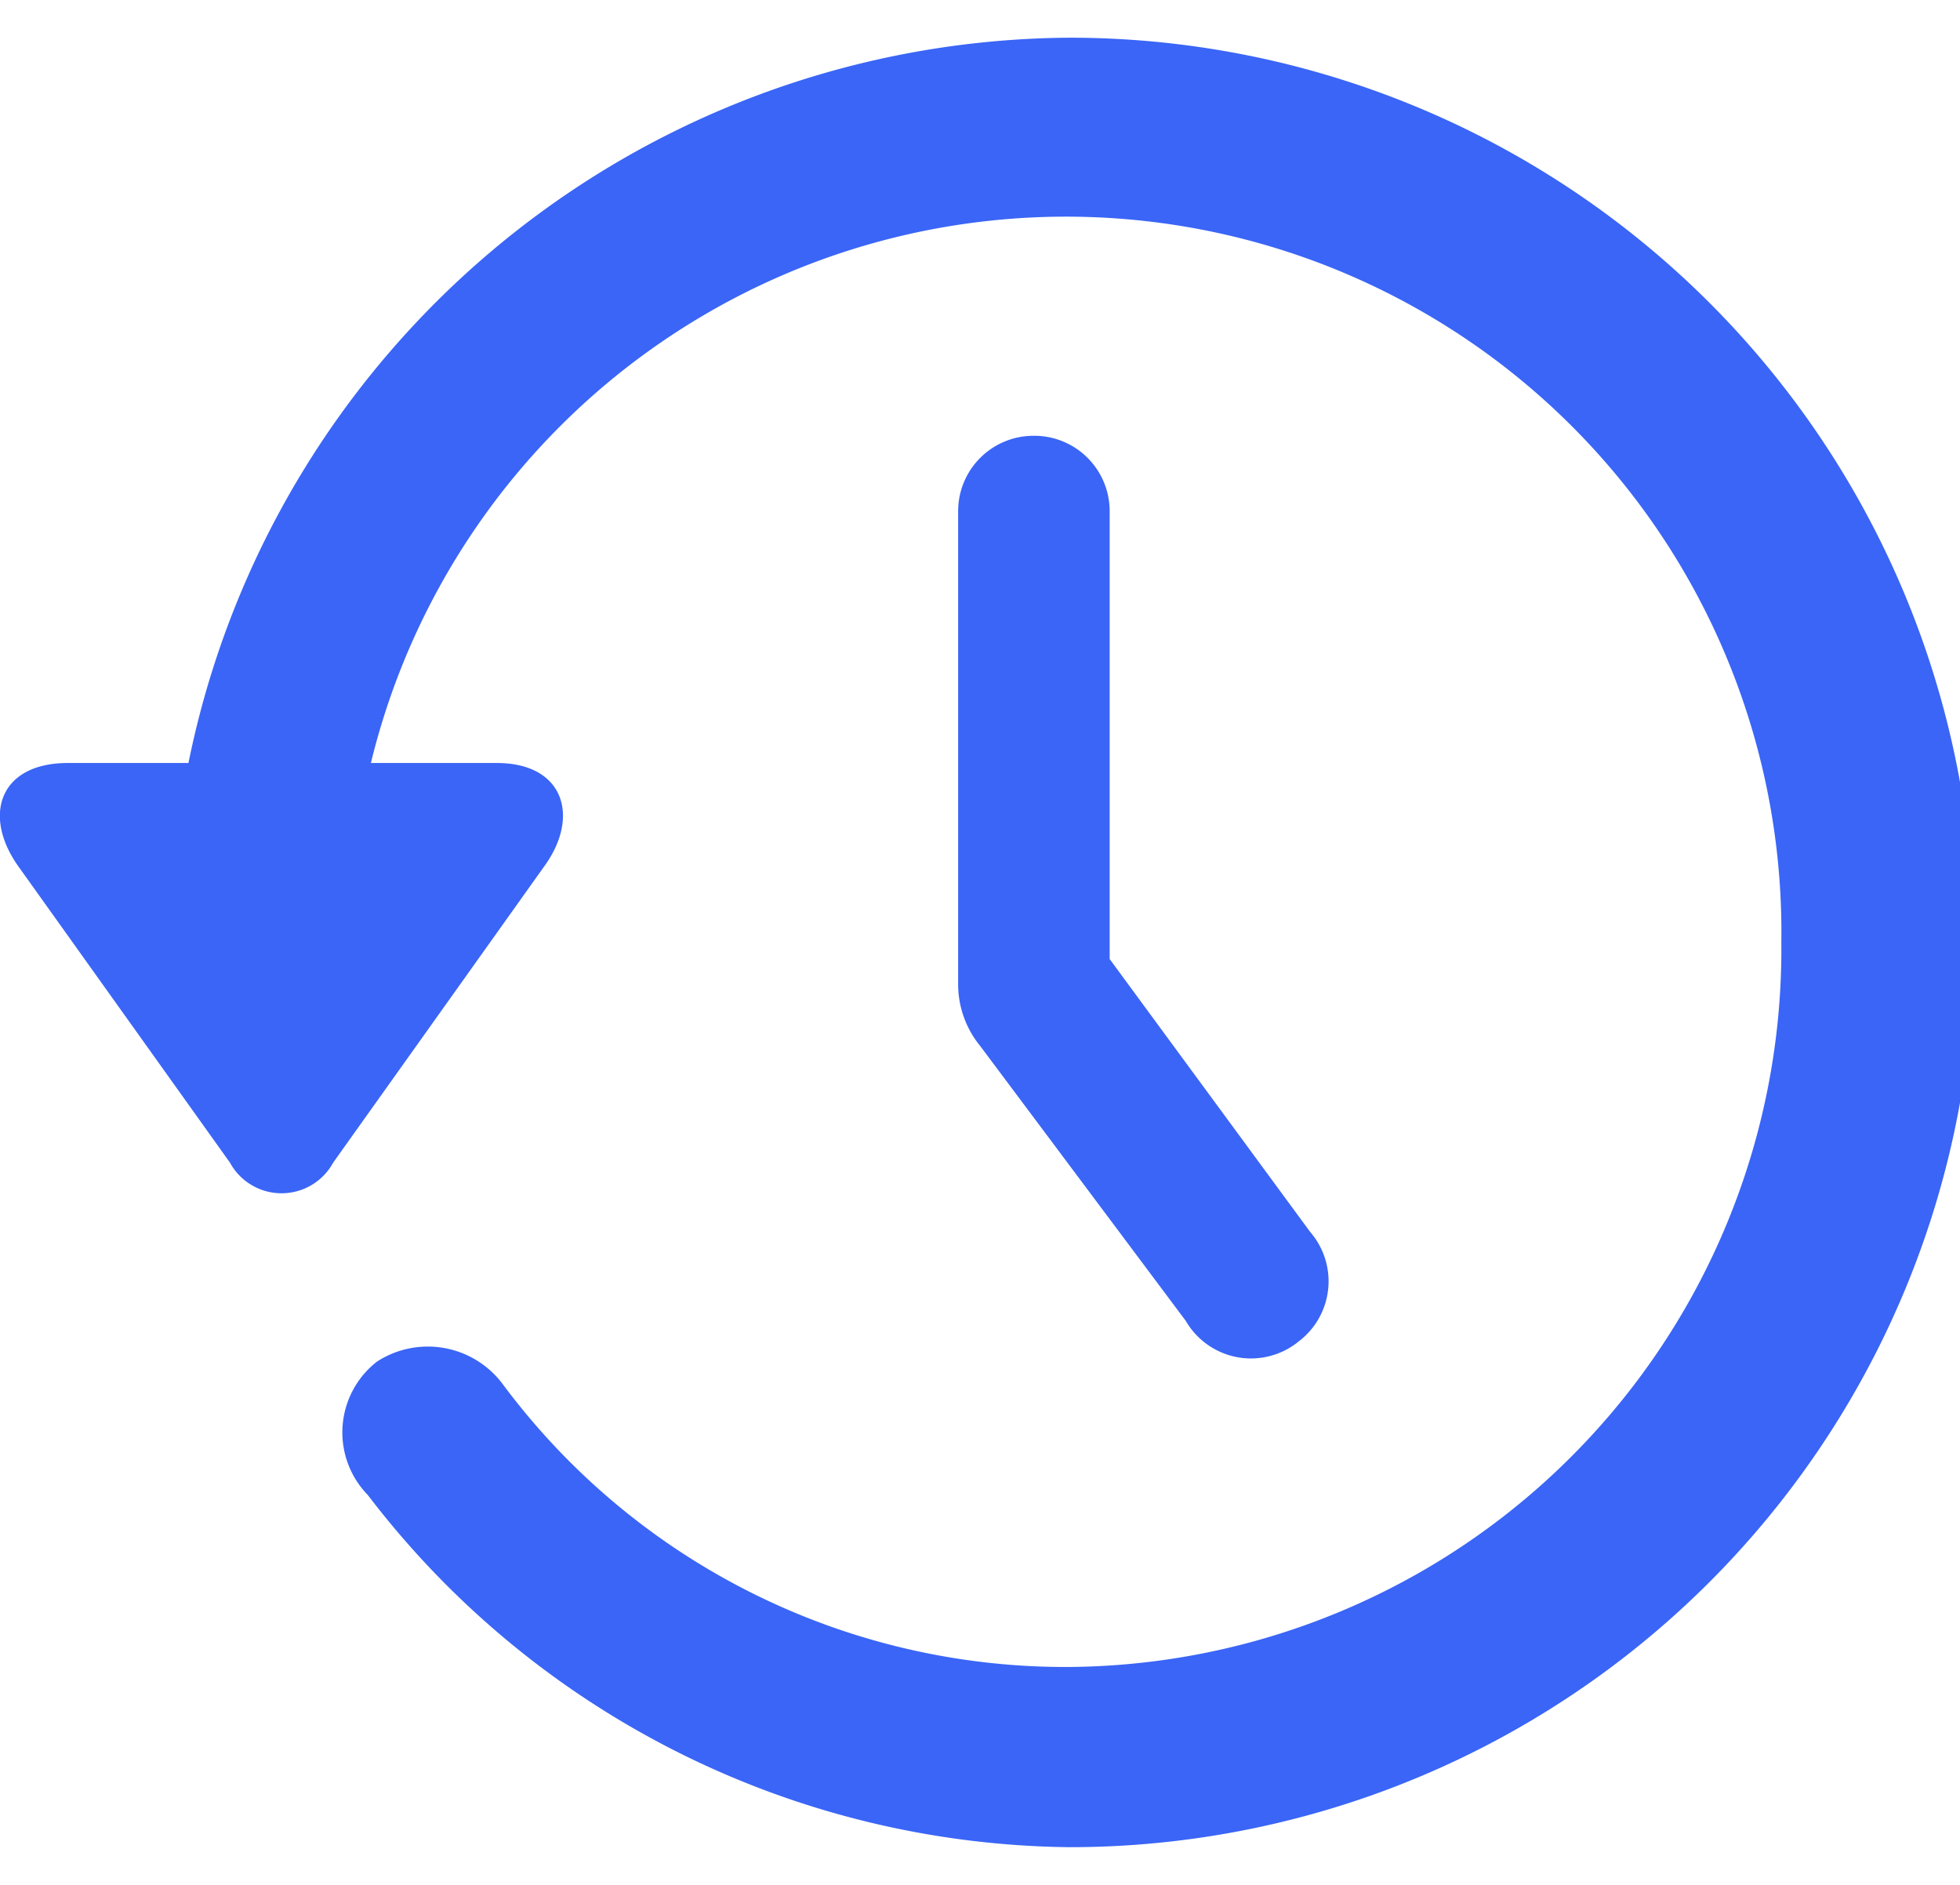 <svg id="Layer_1" data-name="Layer 1" xmlns="http://www.w3.org/2000/svg" viewBox="0 0 26 25"><defs><style>.cls-1{fill:#3a65f6;}</style></defs><path class="cls-1" d="M.9,10.12c-.91,0-1.14.7-.65,1.38l2.8,3.92a.78.78,0,0,0,1.37,0l2.8-3.93c.48-.66.26-1.37-.63-1.37H4.92A9.49,9.49,0,0,1,23.63,12.5a9.52,9.52,0,0,1-9.49,9.61,9.3,9.3,0,0,1-7.47-3.75A1.24,1.24,0,0,0,5,18.06a1.19,1.19,0,0,0-.12,1.77,11.86,11.86,0,0,0,9.31,4.67,12,12,0,0,0,0-24A12,12,0,0,0,2.5,10.12ZM13.71,5.78a1,1,0,0,0-1,1v6.29a1.29,1.29,0,0,0,.29.8l2.73,3.65a1,1,0,0,0,1.5.27,1,1,0,0,0,.15-1.45l-2.66-3.62V6.79A1,1,0,0,0,13.71,5.78Z"/></svg>